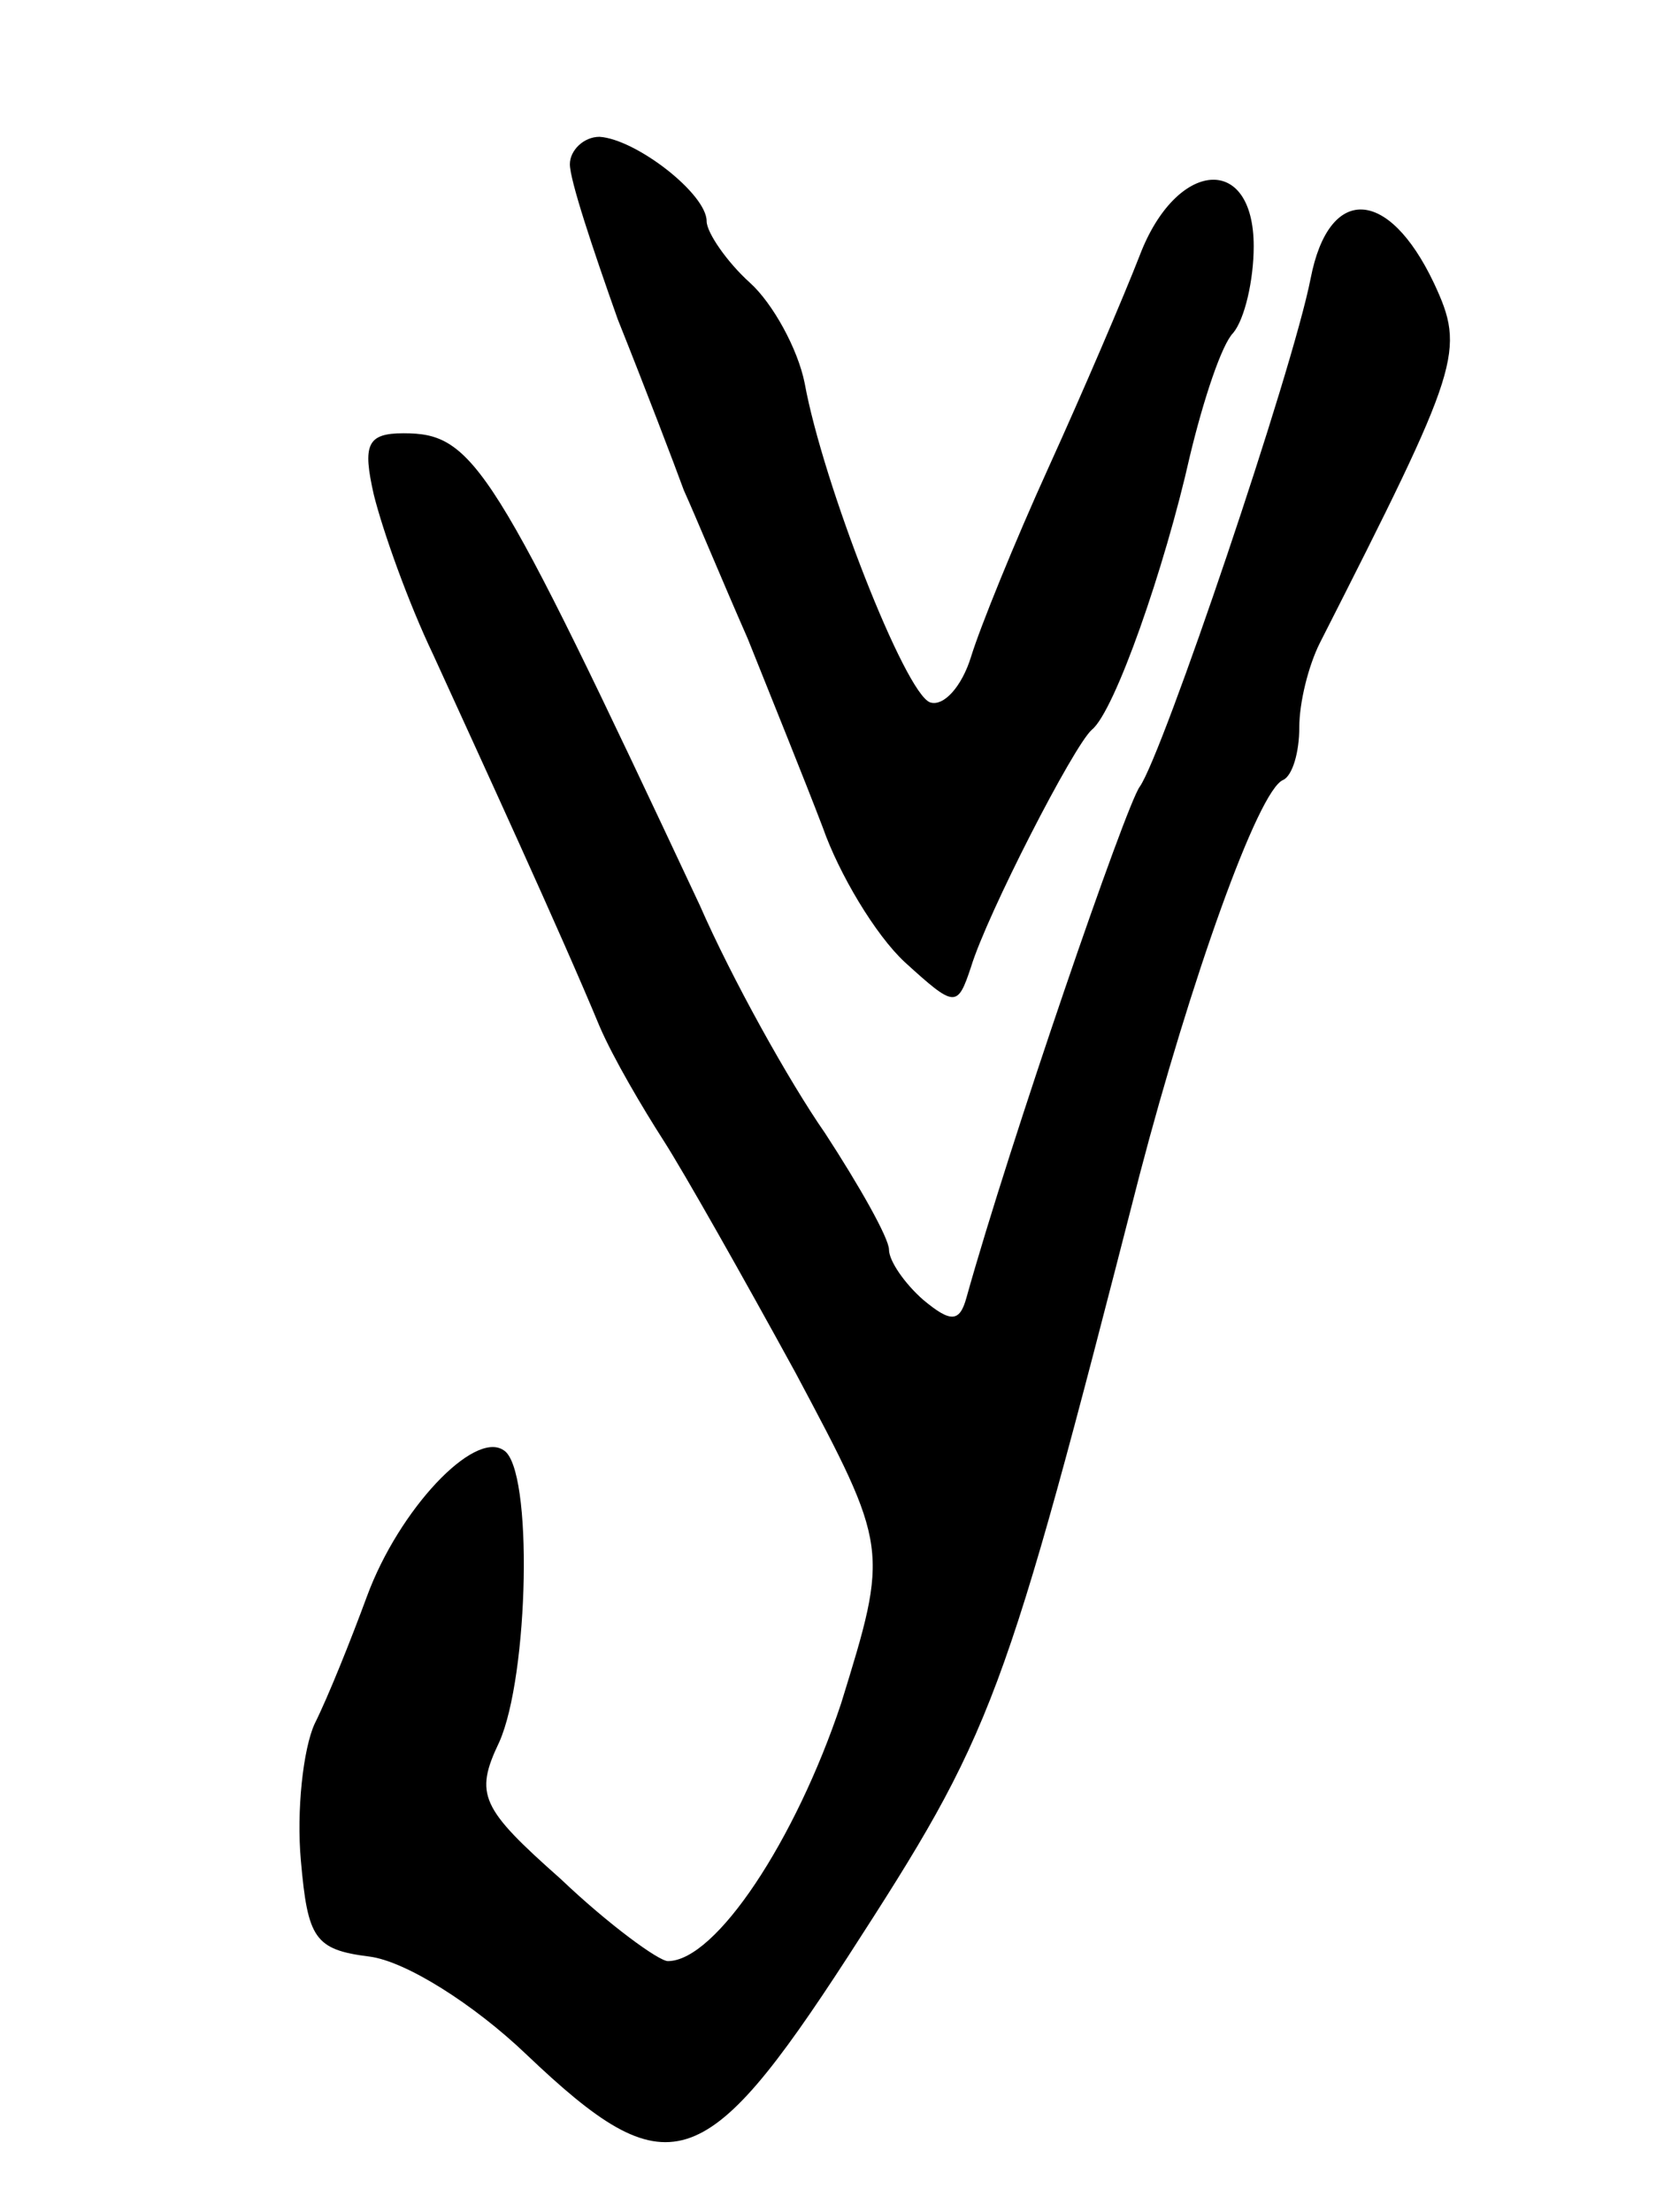 <svg version="1.0" xmlns="http://www.w3.org/2000/svg"
 width="73pt" height="97pt" viewBox="0 0 73 97"
 preserveAspectRatio="xMidYMid meet">
<g transform="translate(0,97) scale(0.1,-0.1)"
fill="#000000" stroke="none">
<path d="M250 898 c0 -7 10 -37 21 -68 12 -30 25 -64 29 -75 5 -11 17 -40 28
-65 10 -25 25 -62 33 -83 7 -20 23 -47 36 -59 22 -20 23 -20 29 -2 7 23 45 97
53 104 10 8 32 71 43 120 6 25 14 49 19 54 5 6 9 23 9 38 0 41 -34 38 -50 -4
-7 -18 -25 -60 -40 -93 -15 -33 -30 -70 -34 -83 -4 -13 -12 -22 -18 -20 -11 4
-47 96 -55 140 -3 15 -14 35 -24 44 -10 9 -19 22 -19 27 0 12 -31 36 -47 37
-7 0 -13 -6 -13 -12z"/>
<path d="M575 848 c-8 -41 -65 -209 -75 -223 -6 -8 -57 -156 -76 -224 -3 -11
-7 -11 -19 -1 -8 7 -15 17 -15 22 0 5 -13 28 -28 51 -16 23 -41 68 -55 100
-91 194 -99 207 -130 207 -16 0 -18 -5 -13 -27 4 -16 15 -47 26 -70 21 -46 56
-122 73 -163 6 -14 19 -36 28 -50 9 -14 35 -60 58 -102 41 -77 41 -77 20 -145
-20 -60 -55 -113 -76 -113 -4 0 -26 16 -47 36 -35 31 -38 37 -27 60 13 29 15
120 2 128 -13 9 -46 -26 -60 -64 -7 -19 -17 -44 -23 -56 -5 -11 -8 -38 -6 -60
3 -34 6 -39 30 -42 16 -2 46 -21 69 -43 62 -59 78 -54 141 43 64 99 68 109
128 343 22 84 52 169 63 173 4 2 7 12 7 23 0 11 4 27 9 37 62 122 64 128 50
158 -20 42 -46 43 -54 2z"/>
</g>
</svg>
